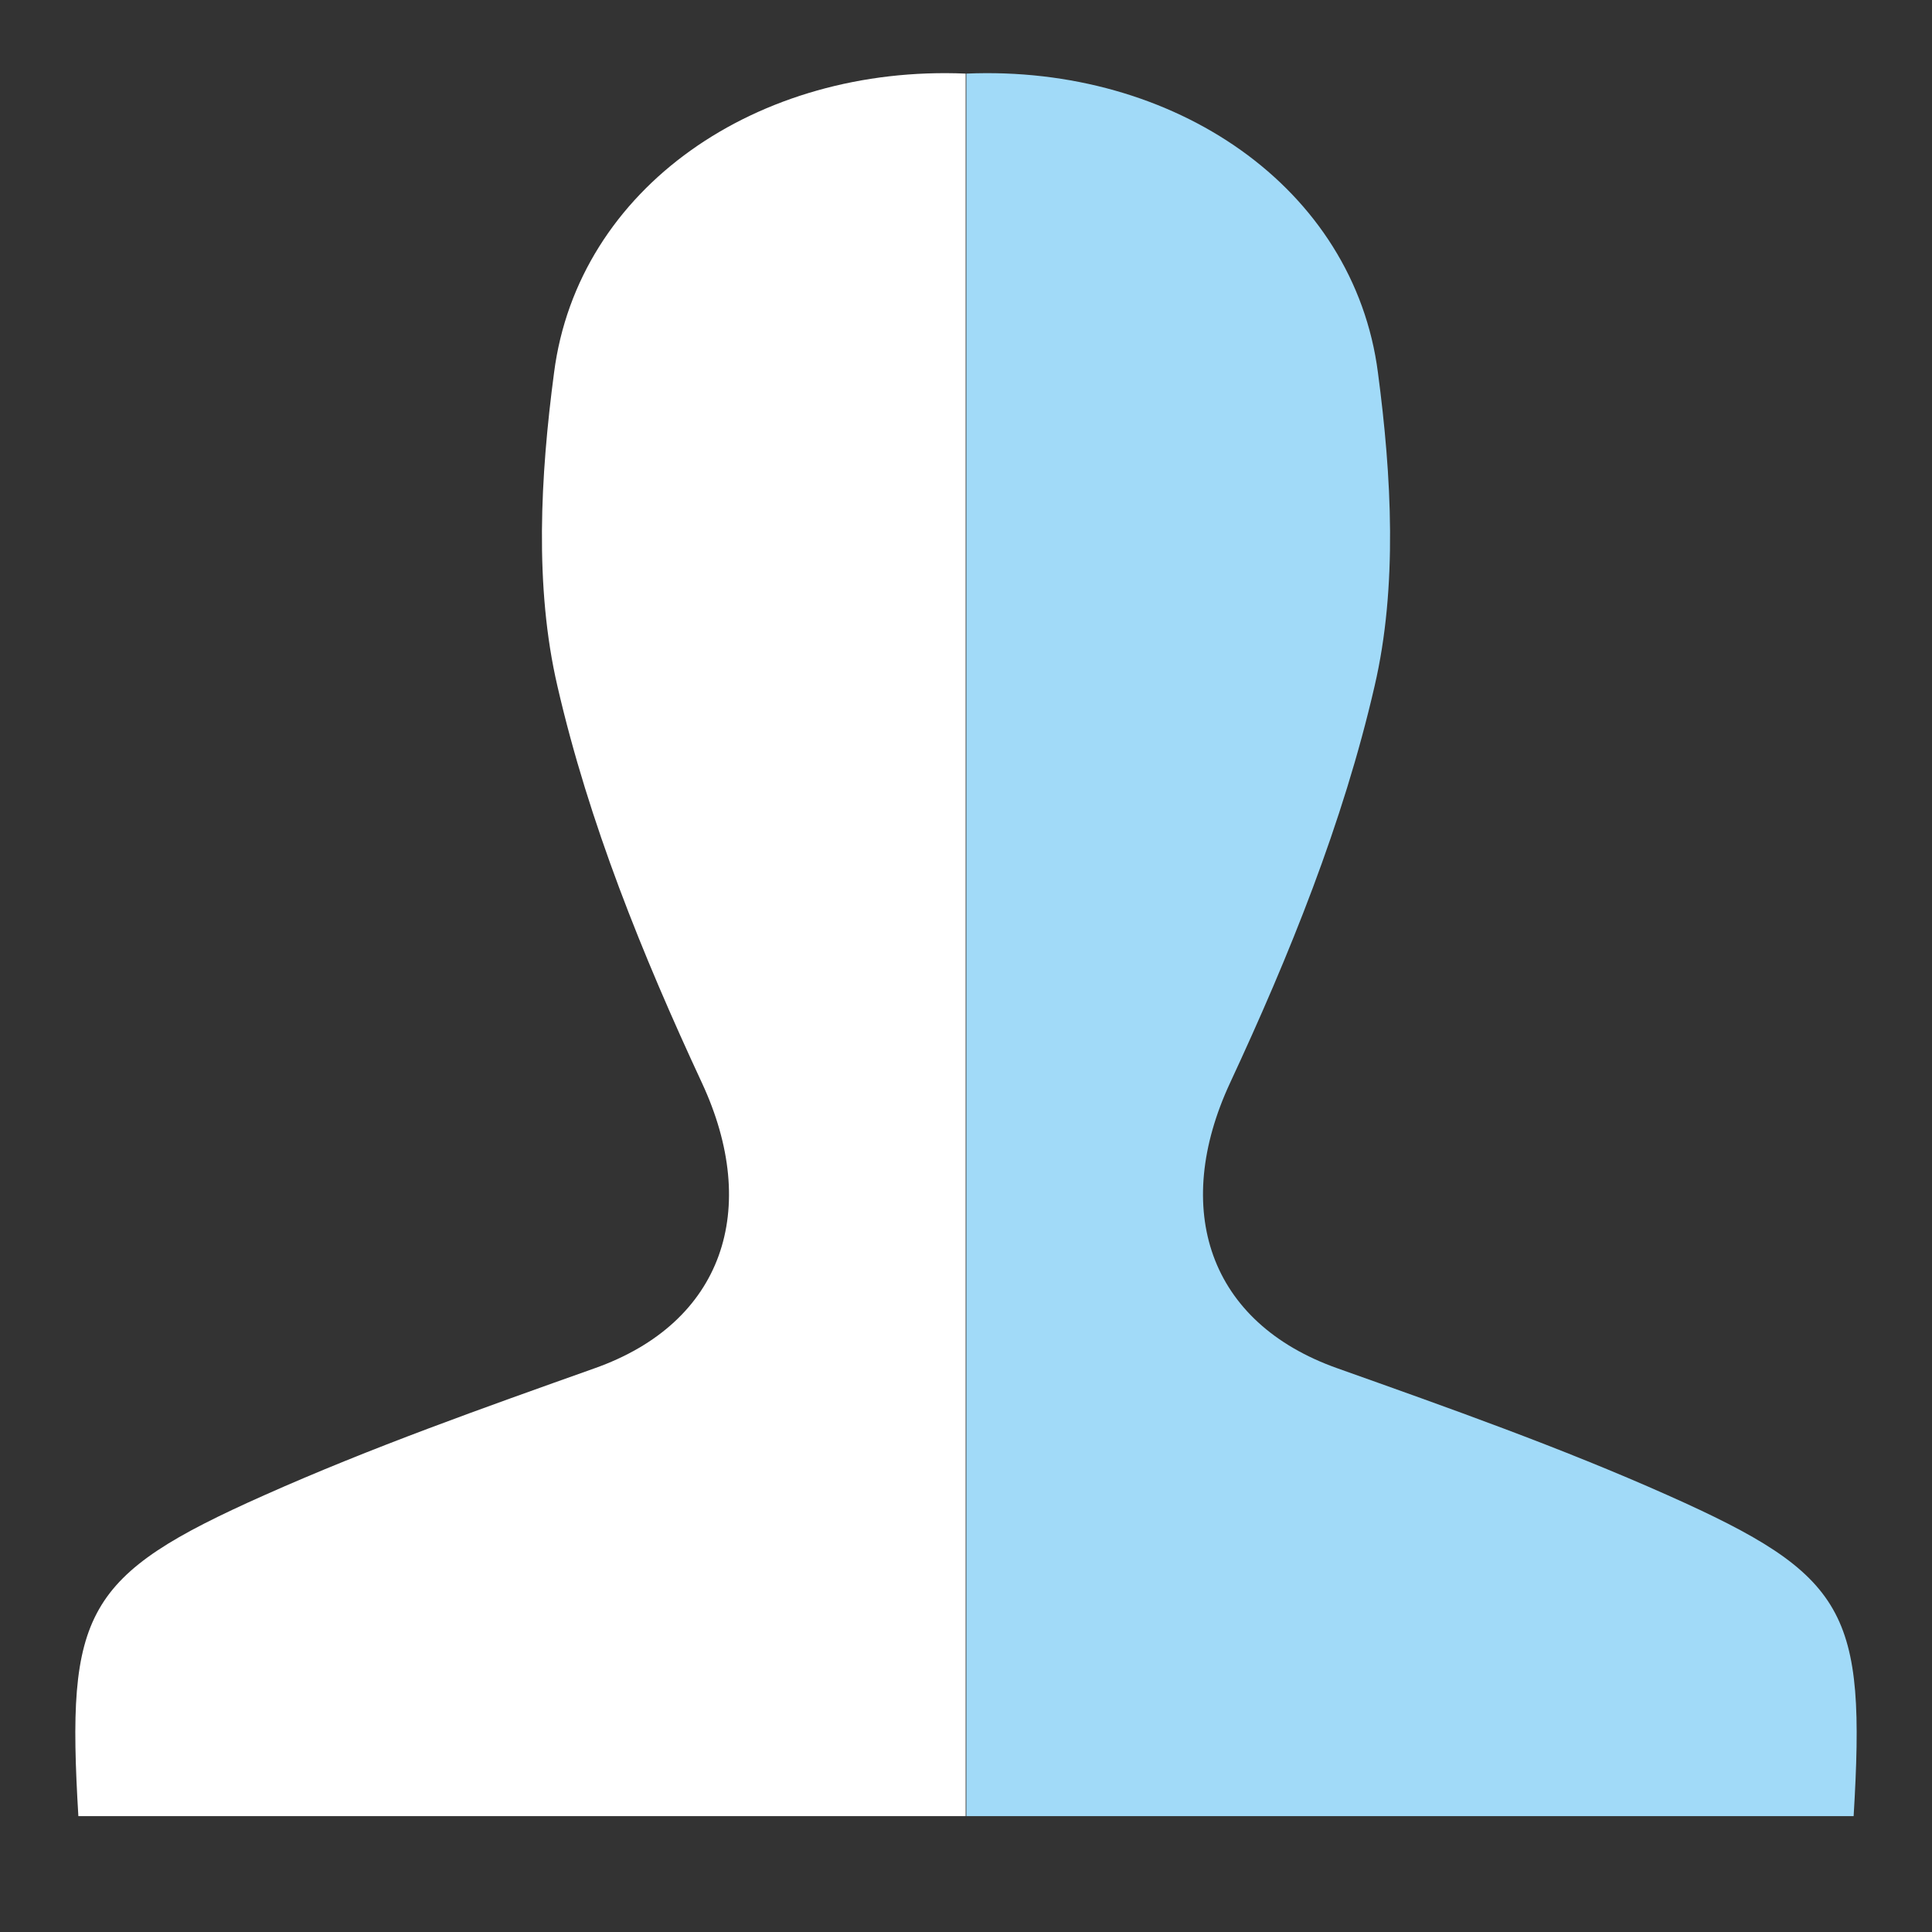 <?xml version="1.0" encoding="utf-8"?>
<!-- Generator: Adobe Illustrator 19.2.1, SVG Export Plug-In . SVG Version: 6.00 Build 0)  -->
<svg version="1.1" id="Layer_1" xmlns="http://www.w3.org/2000/svg" xmlns:xlink="http://www.w3.org/1999/xlink" x="0px" y="0px"
	 viewBox="0 0 283.5 283.5" style="enable-background:new 0 0 283.5 283.5;" xml:space="preserve">
<rect x="0" y="0" width="283.5" height="283.5" fill="#333333" stroke="none"/>
<style type="text/css">
	.st0{fill:#A1DAF8;}
	.st1{fill:#FFFFFF;}
</style>
<g>
	<path class="st0" d="M202.2,54.7c2,15.1,2.9,31.4-0.5,46c-4.6,20-12.5,39.5-21.2,58.2c-8.6,18.5-3.2,35.2,15.8,41.9
		c16.3,5.8,32.7,11.6,48.4,18.6c26.5,11.8,29.1,17.1,27.3,47.1c-43.6,0-87,0-130.2,0V10.8C172.3,9.5,198.7,27.5,202.2,54.7z"/>
</g>
<g>
	<path class="st1" d="M81.3,54.7c-2,15.1-2.9,31.4,0.5,46c4.6,20,12.5,39.5,21.2,58.2c8.6,18.5,3.2,35.2-15.8,41.9
		c-16.3,5.8-32.7,11.6-48.4,18.6c-26.5,11.8-29.1,17.1-27.3,47.1c43.6,0,87,0,130.2,0V10.8C111.2,9.5,84.8,27.5,81.3,54.7z"/>
</g>
</svg>
